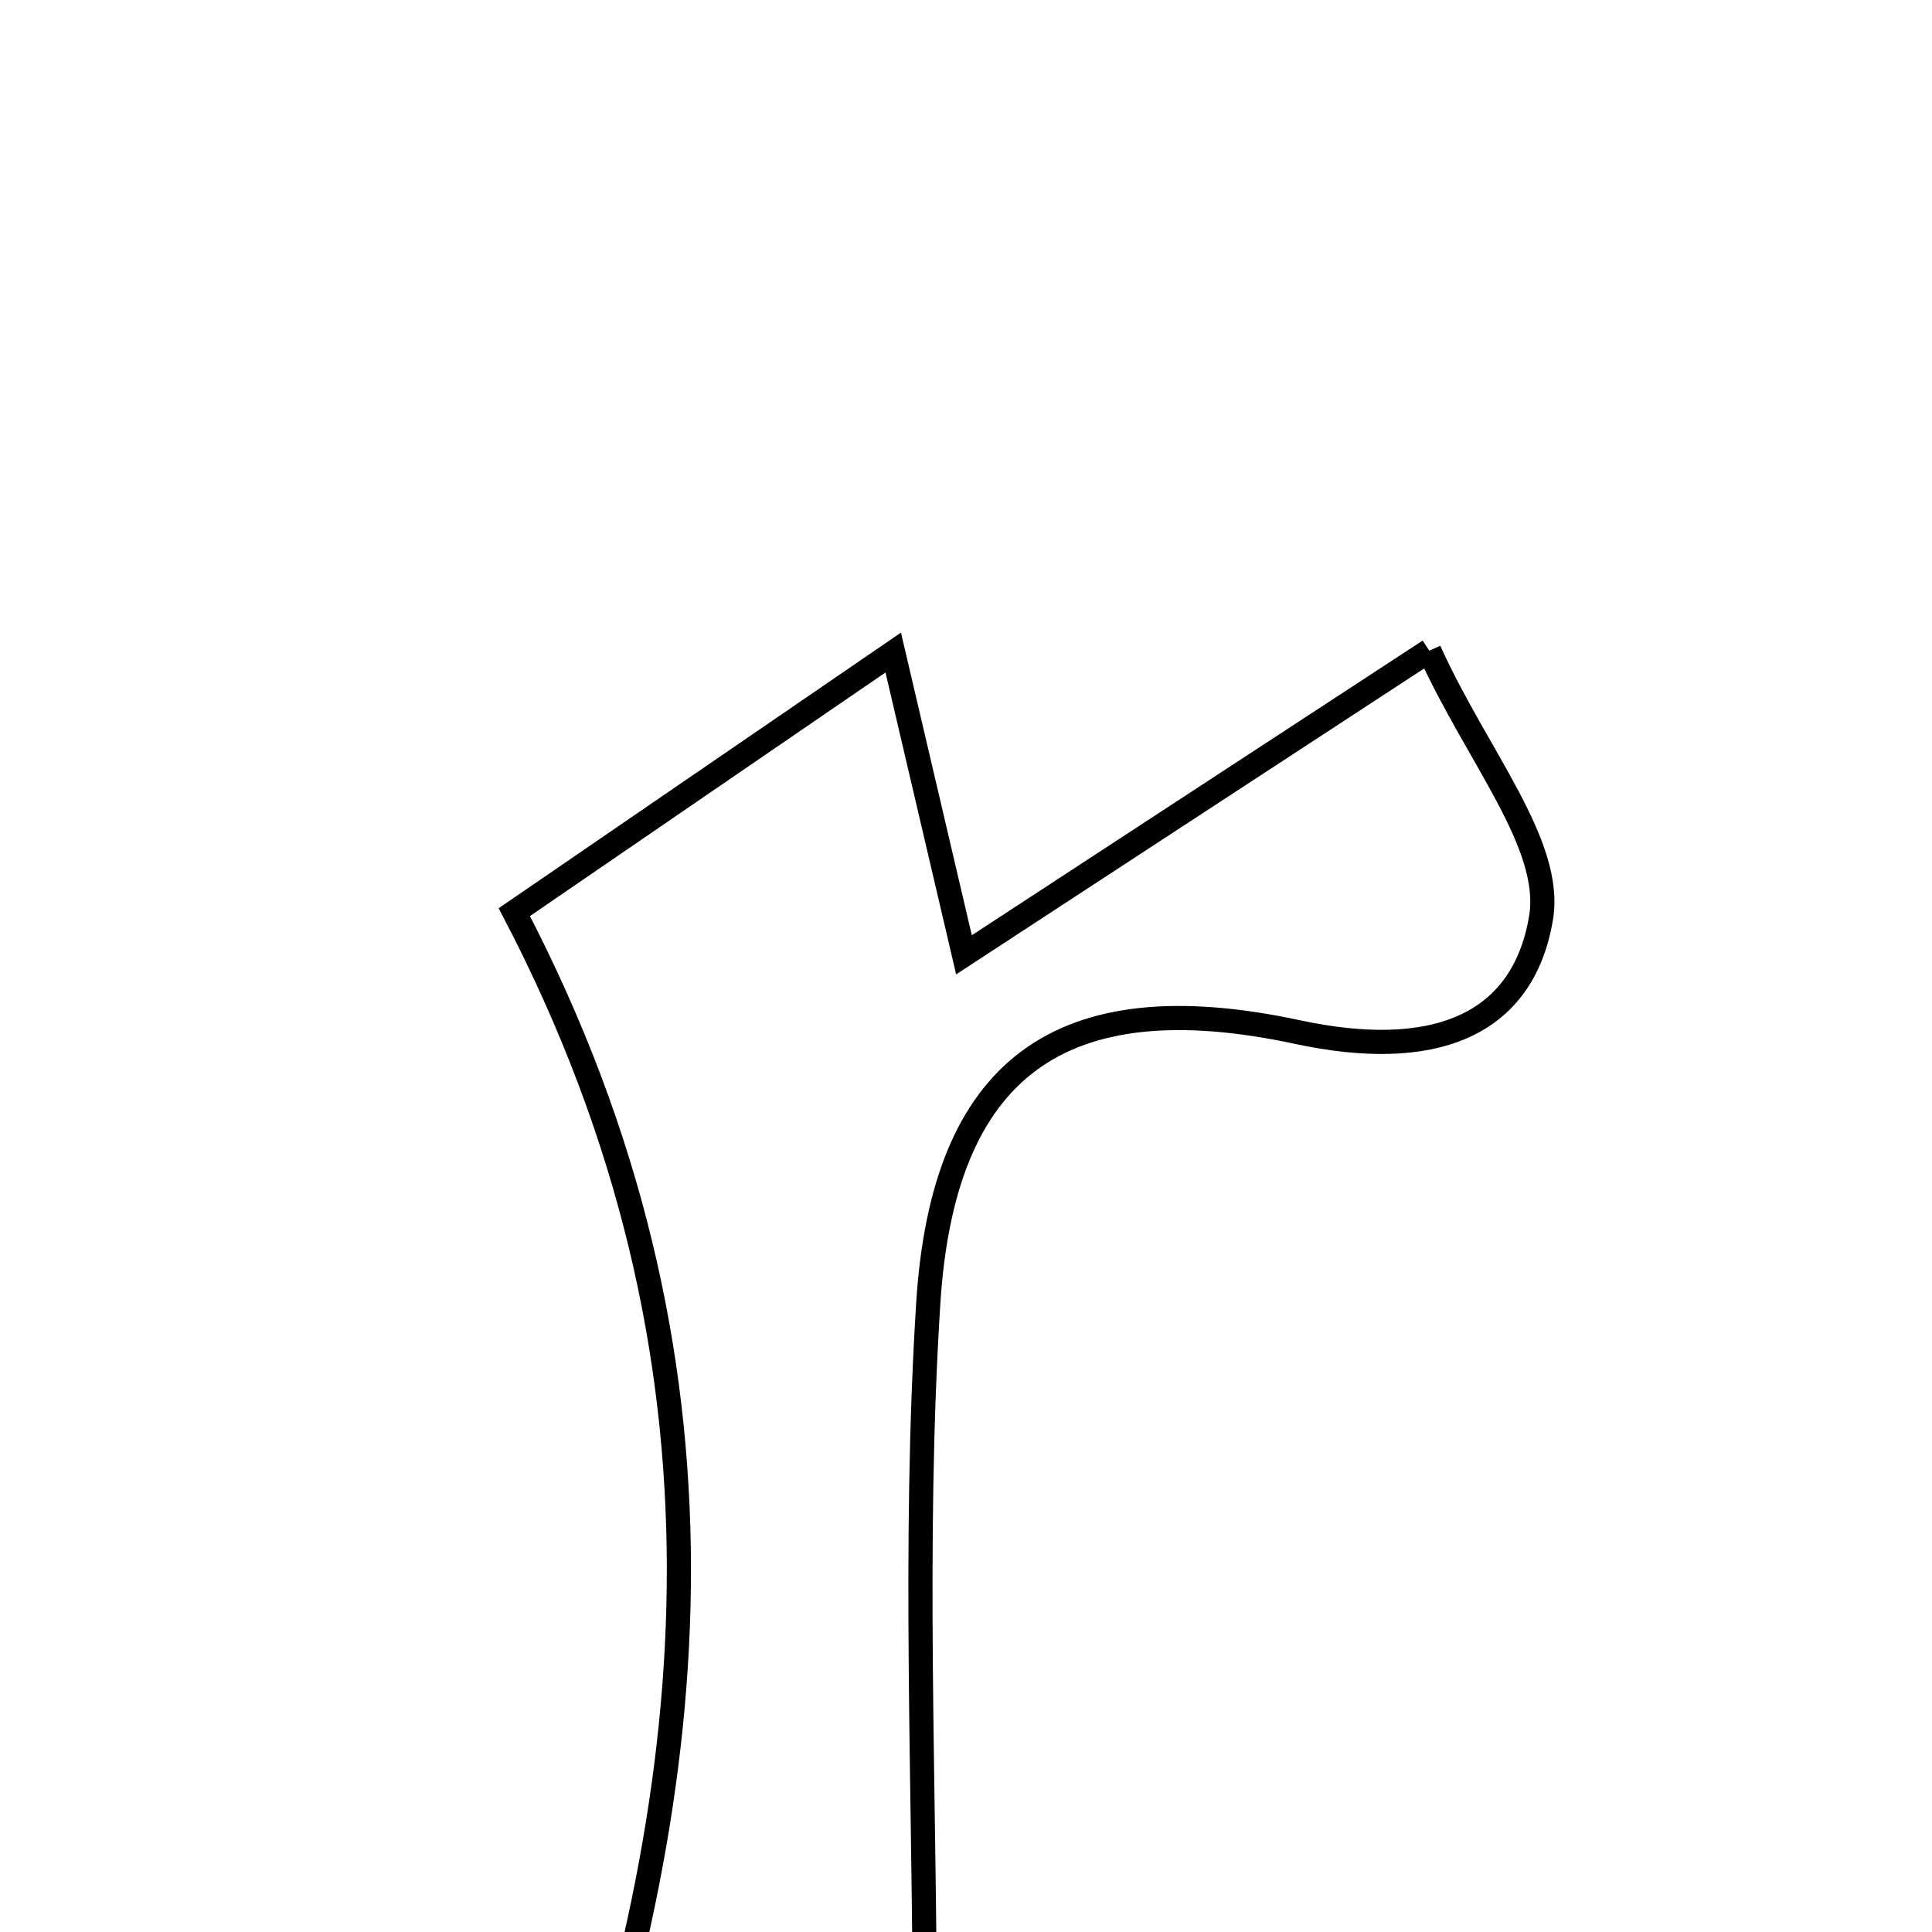 <svg xmlns="http://www.w3.org/2000/svg" viewBox="0.0 0.0 24.0 24.0" height="200px" width="200px"><path fill="none" stroke="black" stroke-width=".3" stroke-opacity="1.0"  filling="0" d="M17.755 8.083 C18.342 9.387 19.298 10.49 19.143 11.404 C18.912 12.776 17.769 13.175 16.119 12.821 C13.149 12.183 11.714 13.289 11.531 16.193 C11.341 19.204 11.489 22.236 11.489 25.362 C12.862 25.788 13.963 26.13 15.064 26.471 C15.041 26.742 15.018 27.012 14.997 27.283 C12.274 27.283 9.552 27.283 6.965 27.283 C8.752 22.161 9.286 16.881 6.389 11.331 C7.731 10.412 9.226 9.386 11.096 8.106 C11.456 9.643 11.694 10.657 11.975 11.861 C13.841 10.641 15.512 9.549 17.755 8.083"></path></svg>